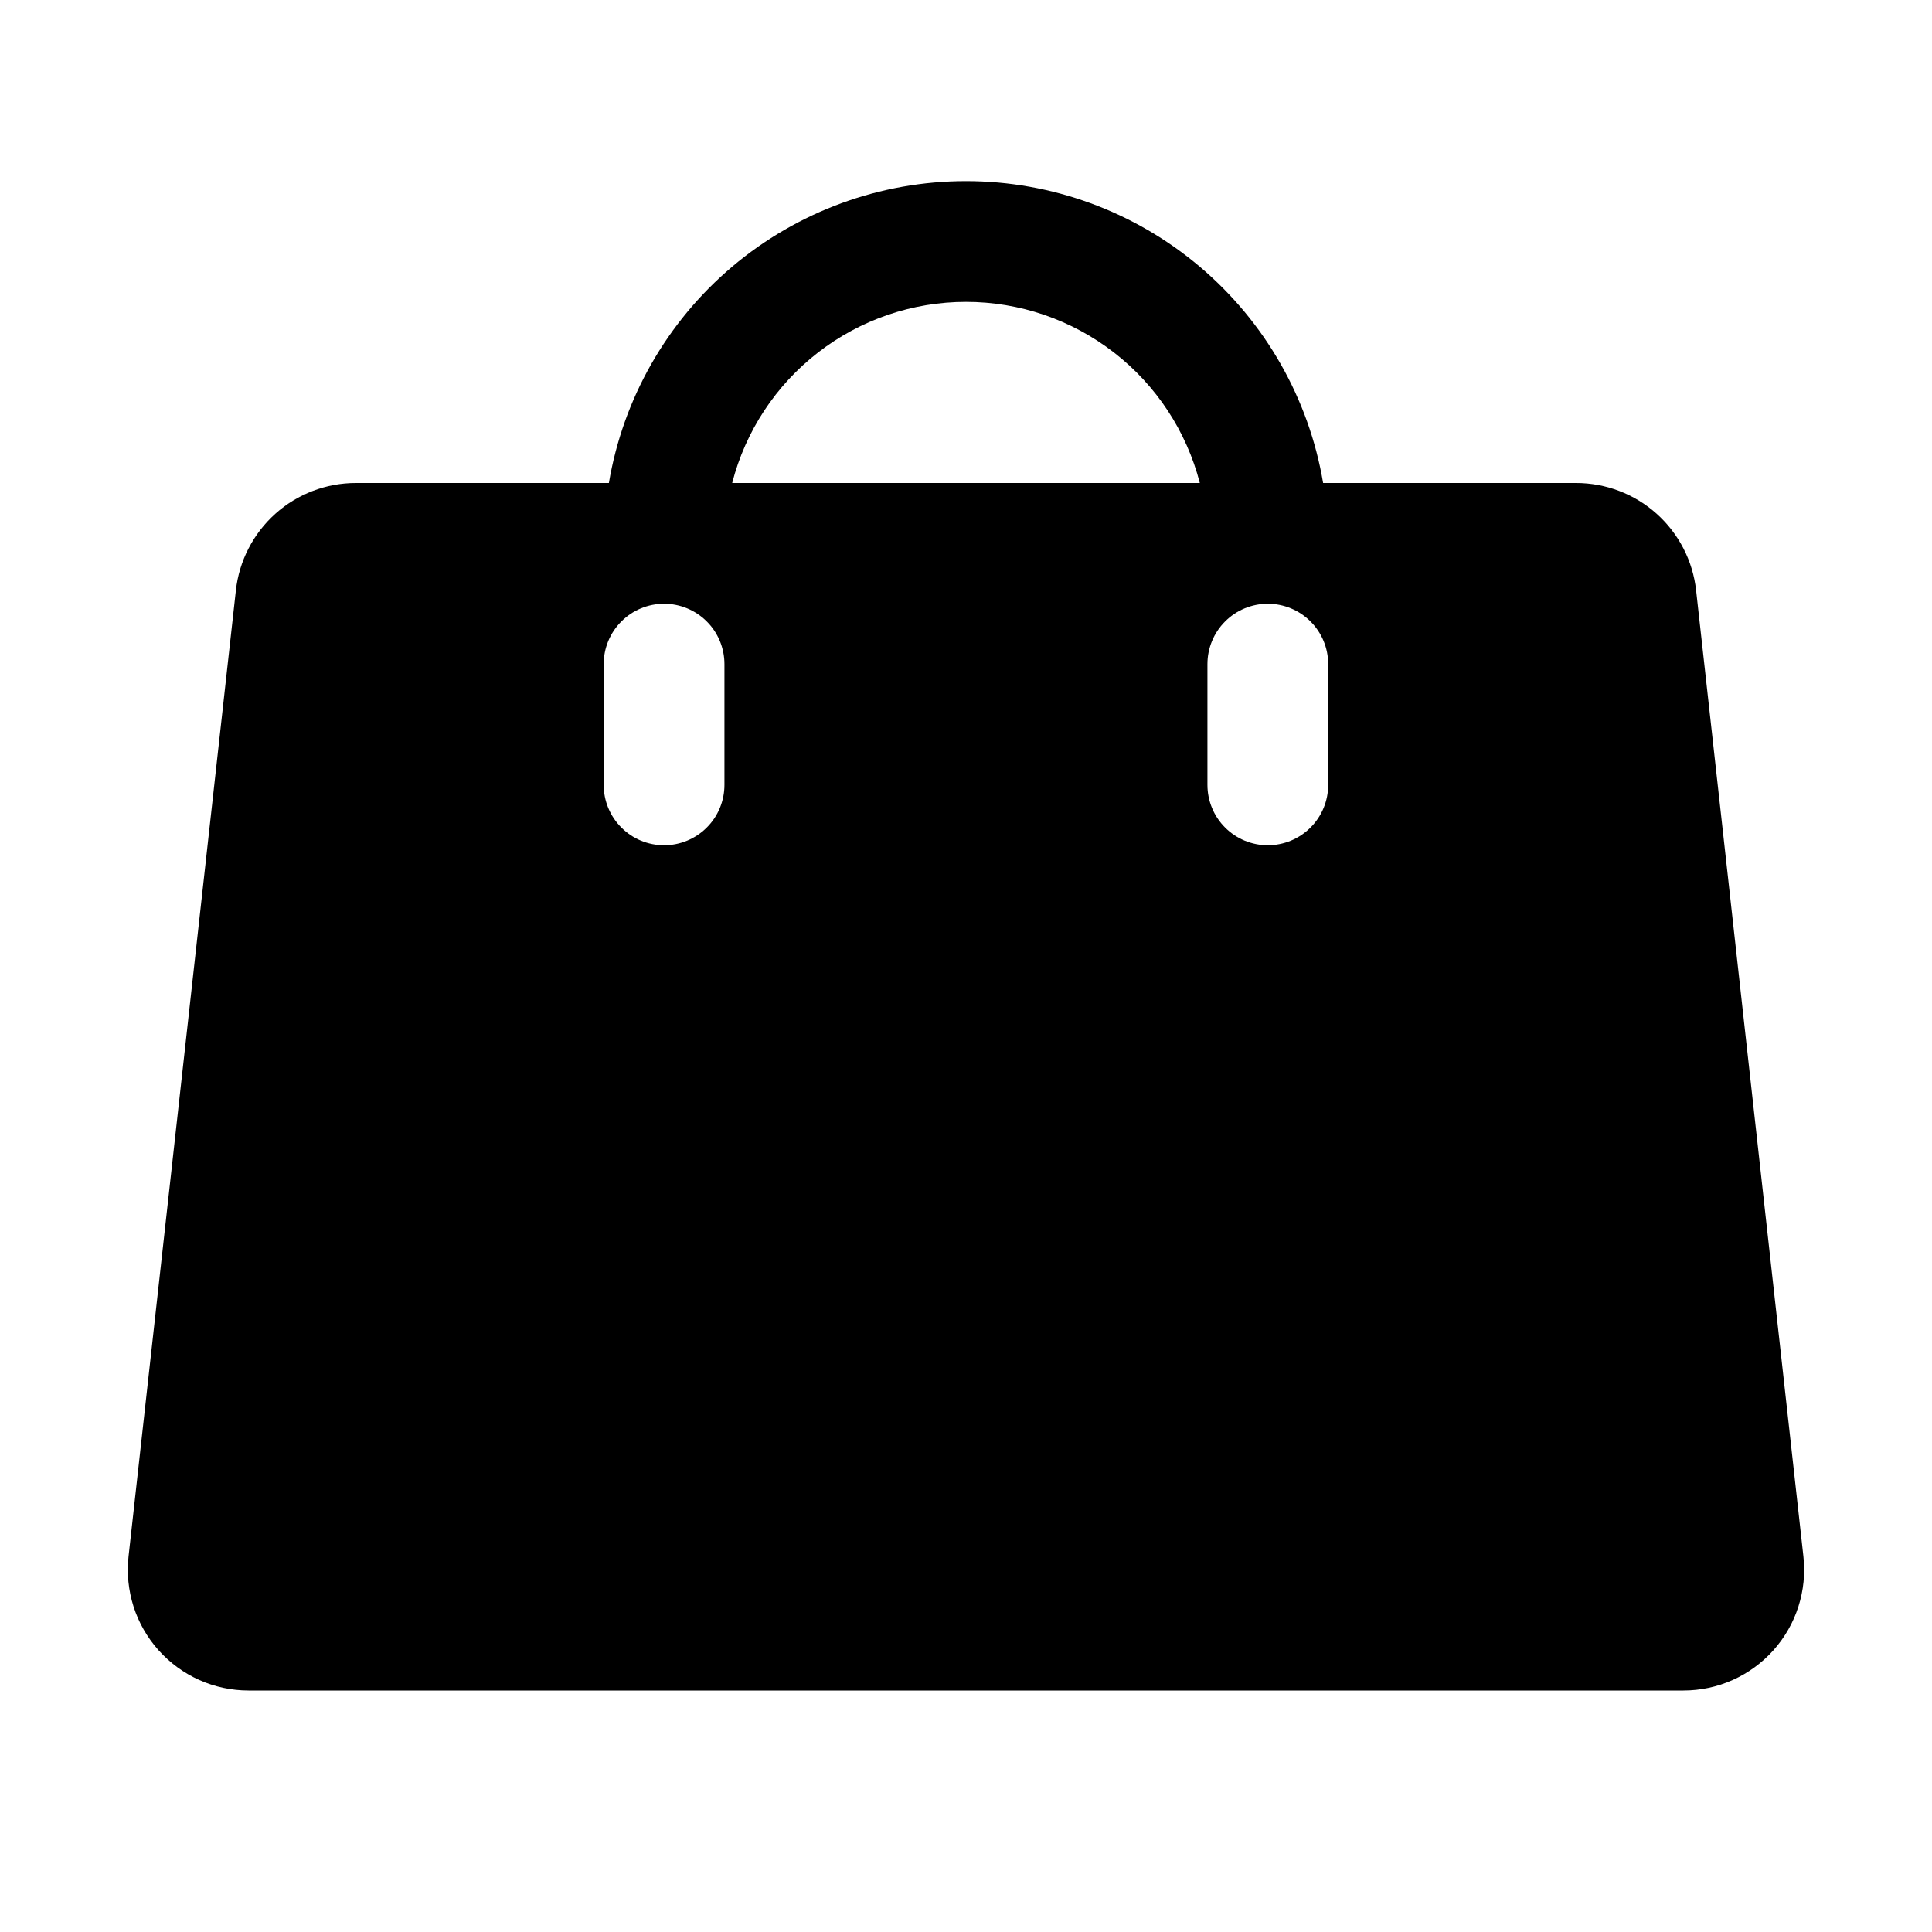 <svg   viewBox="0 0 32 32" fill="none" xmlns="http://www.w3.org/2000/svg">
<path d="M29.87 25.779L28.093 9.779C28.039 9.29 27.806 8.838 27.439 8.509C27.072 8.181 26.597 8 26.105 8H21.915C21.679 6.602 20.955 5.333 19.872 4.417C18.79 3.502 17.418 3 16 3C14.582 3 13.21 3.502 12.127 4.417C11.044 5.333 10.321 6.602 10.085 8H5.895C5.403 8 4.927 8.181 4.561 8.509C4.194 8.838 3.961 9.29 3.907 9.779L2.129 25.779C2.098 26.059 2.127 26.342 2.212 26.61C2.298 26.878 2.439 27.124 2.627 27.334C2.815 27.543 3.044 27.711 3.301 27.826C3.558 27.941 3.836 28 4.117 28H27.883C28.164 28 28.442 27.941 28.699 27.826C28.956 27.711 29.185 27.543 29.373 27.334C29.56 27.124 29.702 26.878 29.787 26.61C29.873 26.342 29.901 26.059 29.87 25.779H29.87ZM11.999 13C11.999 13.265 11.894 13.52 11.706 13.707C11.518 13.895 11.264 14 10.999 14C10.734 14 10.479 13.895 10.292 13.707C10.104 13.52 9.999 13.265 9.999 13V11C9.999 10.735 10.104 10.48 10.292 10.293C10.479 10.105 10.734 10 10.999 10C11.264 10 11.518 10.105 11.706 10.293C11.894 10.48 11.999 10.735 11.999 11V13ZM12.127 8C12.348 7.141 12.849 6.381 13.55 5.838C14.251 5.295 15.113 5 16 5C16.887 5 17.748 5.295 18.45 5.838C19.151 6.381 19.651 7.141 19.873 8H12.127ZM21.999 13C21.999 13.265 21.894 13.52 21.706 13.707C21.518 13.895 21.264 14 20.999 14C20.734 14 20.479 13.895 20.292 13.707C20.104 13.52 19.999 13.265 19.999 13V11C19.999 10.735 20.104 10.48 20.292 10.293C20.479 10.105 20.734 10 20.999 10C21.264 10 21.518 10.105 21.706 10.293C21.894 10.48 21.999 10.735 21.999 11V13Z" fill="black"/>
</svg>
